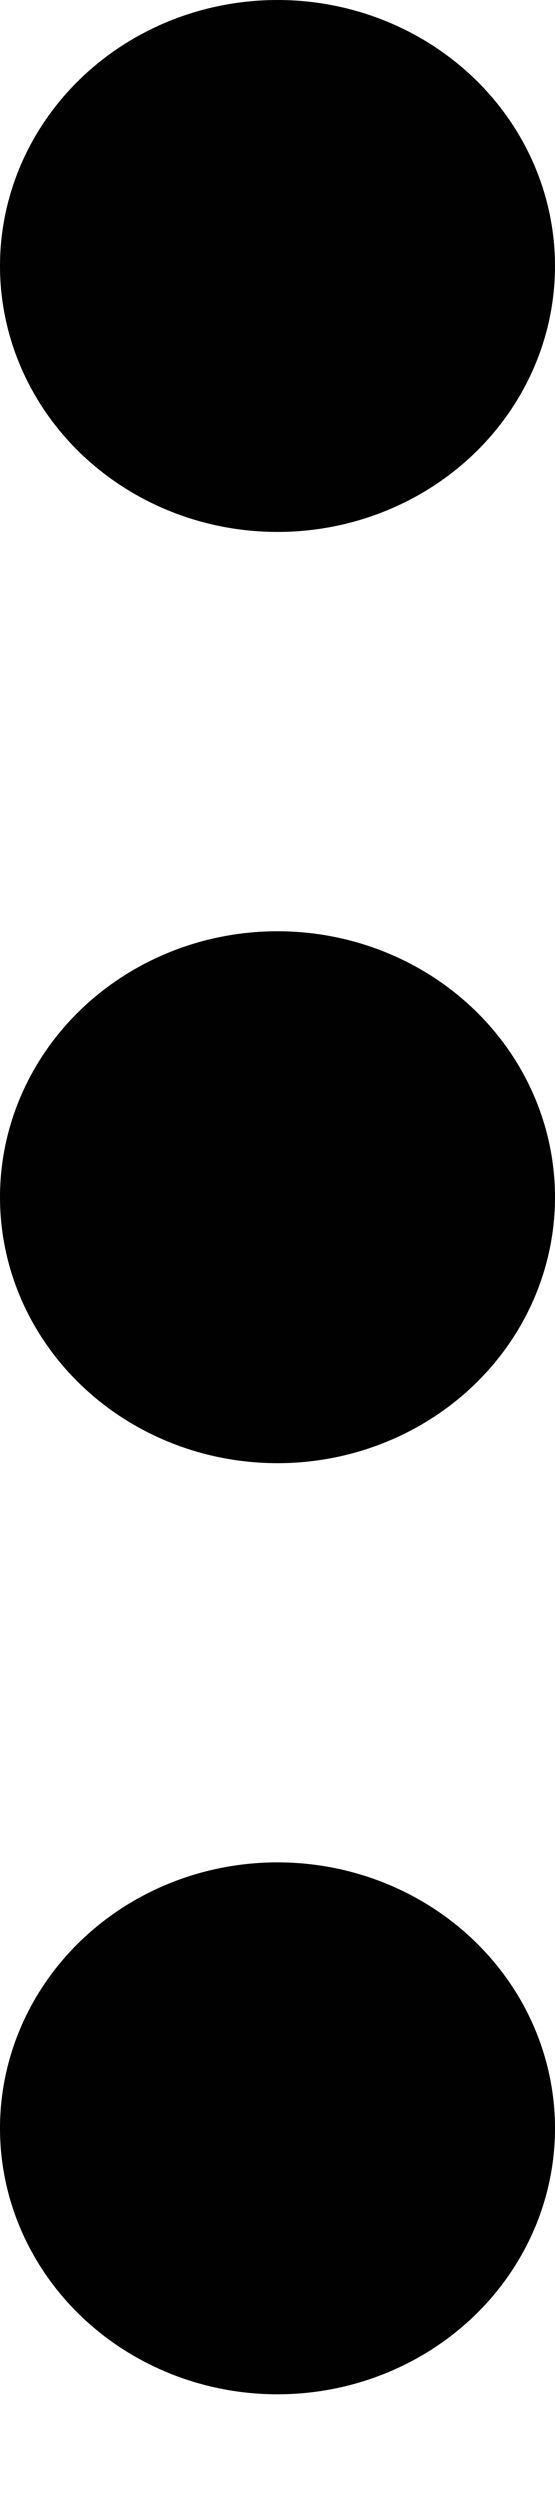 <svg width="4" height="18" viewBox="0 0 4 18" fill="none" xmlns="http://www.w3.org/2000/svg">
<ellipse cx="2" cy="1.915" rx="2" ry="1.915" fill="#010101"/>
<ellipse cx="2" cy="8.62" rx="2" ry="1.915" fill="#010101"/>
<ellipse cx="2" cy="15.324" rx="2" ry="1.915" fill="#010101"/>
</svg>
